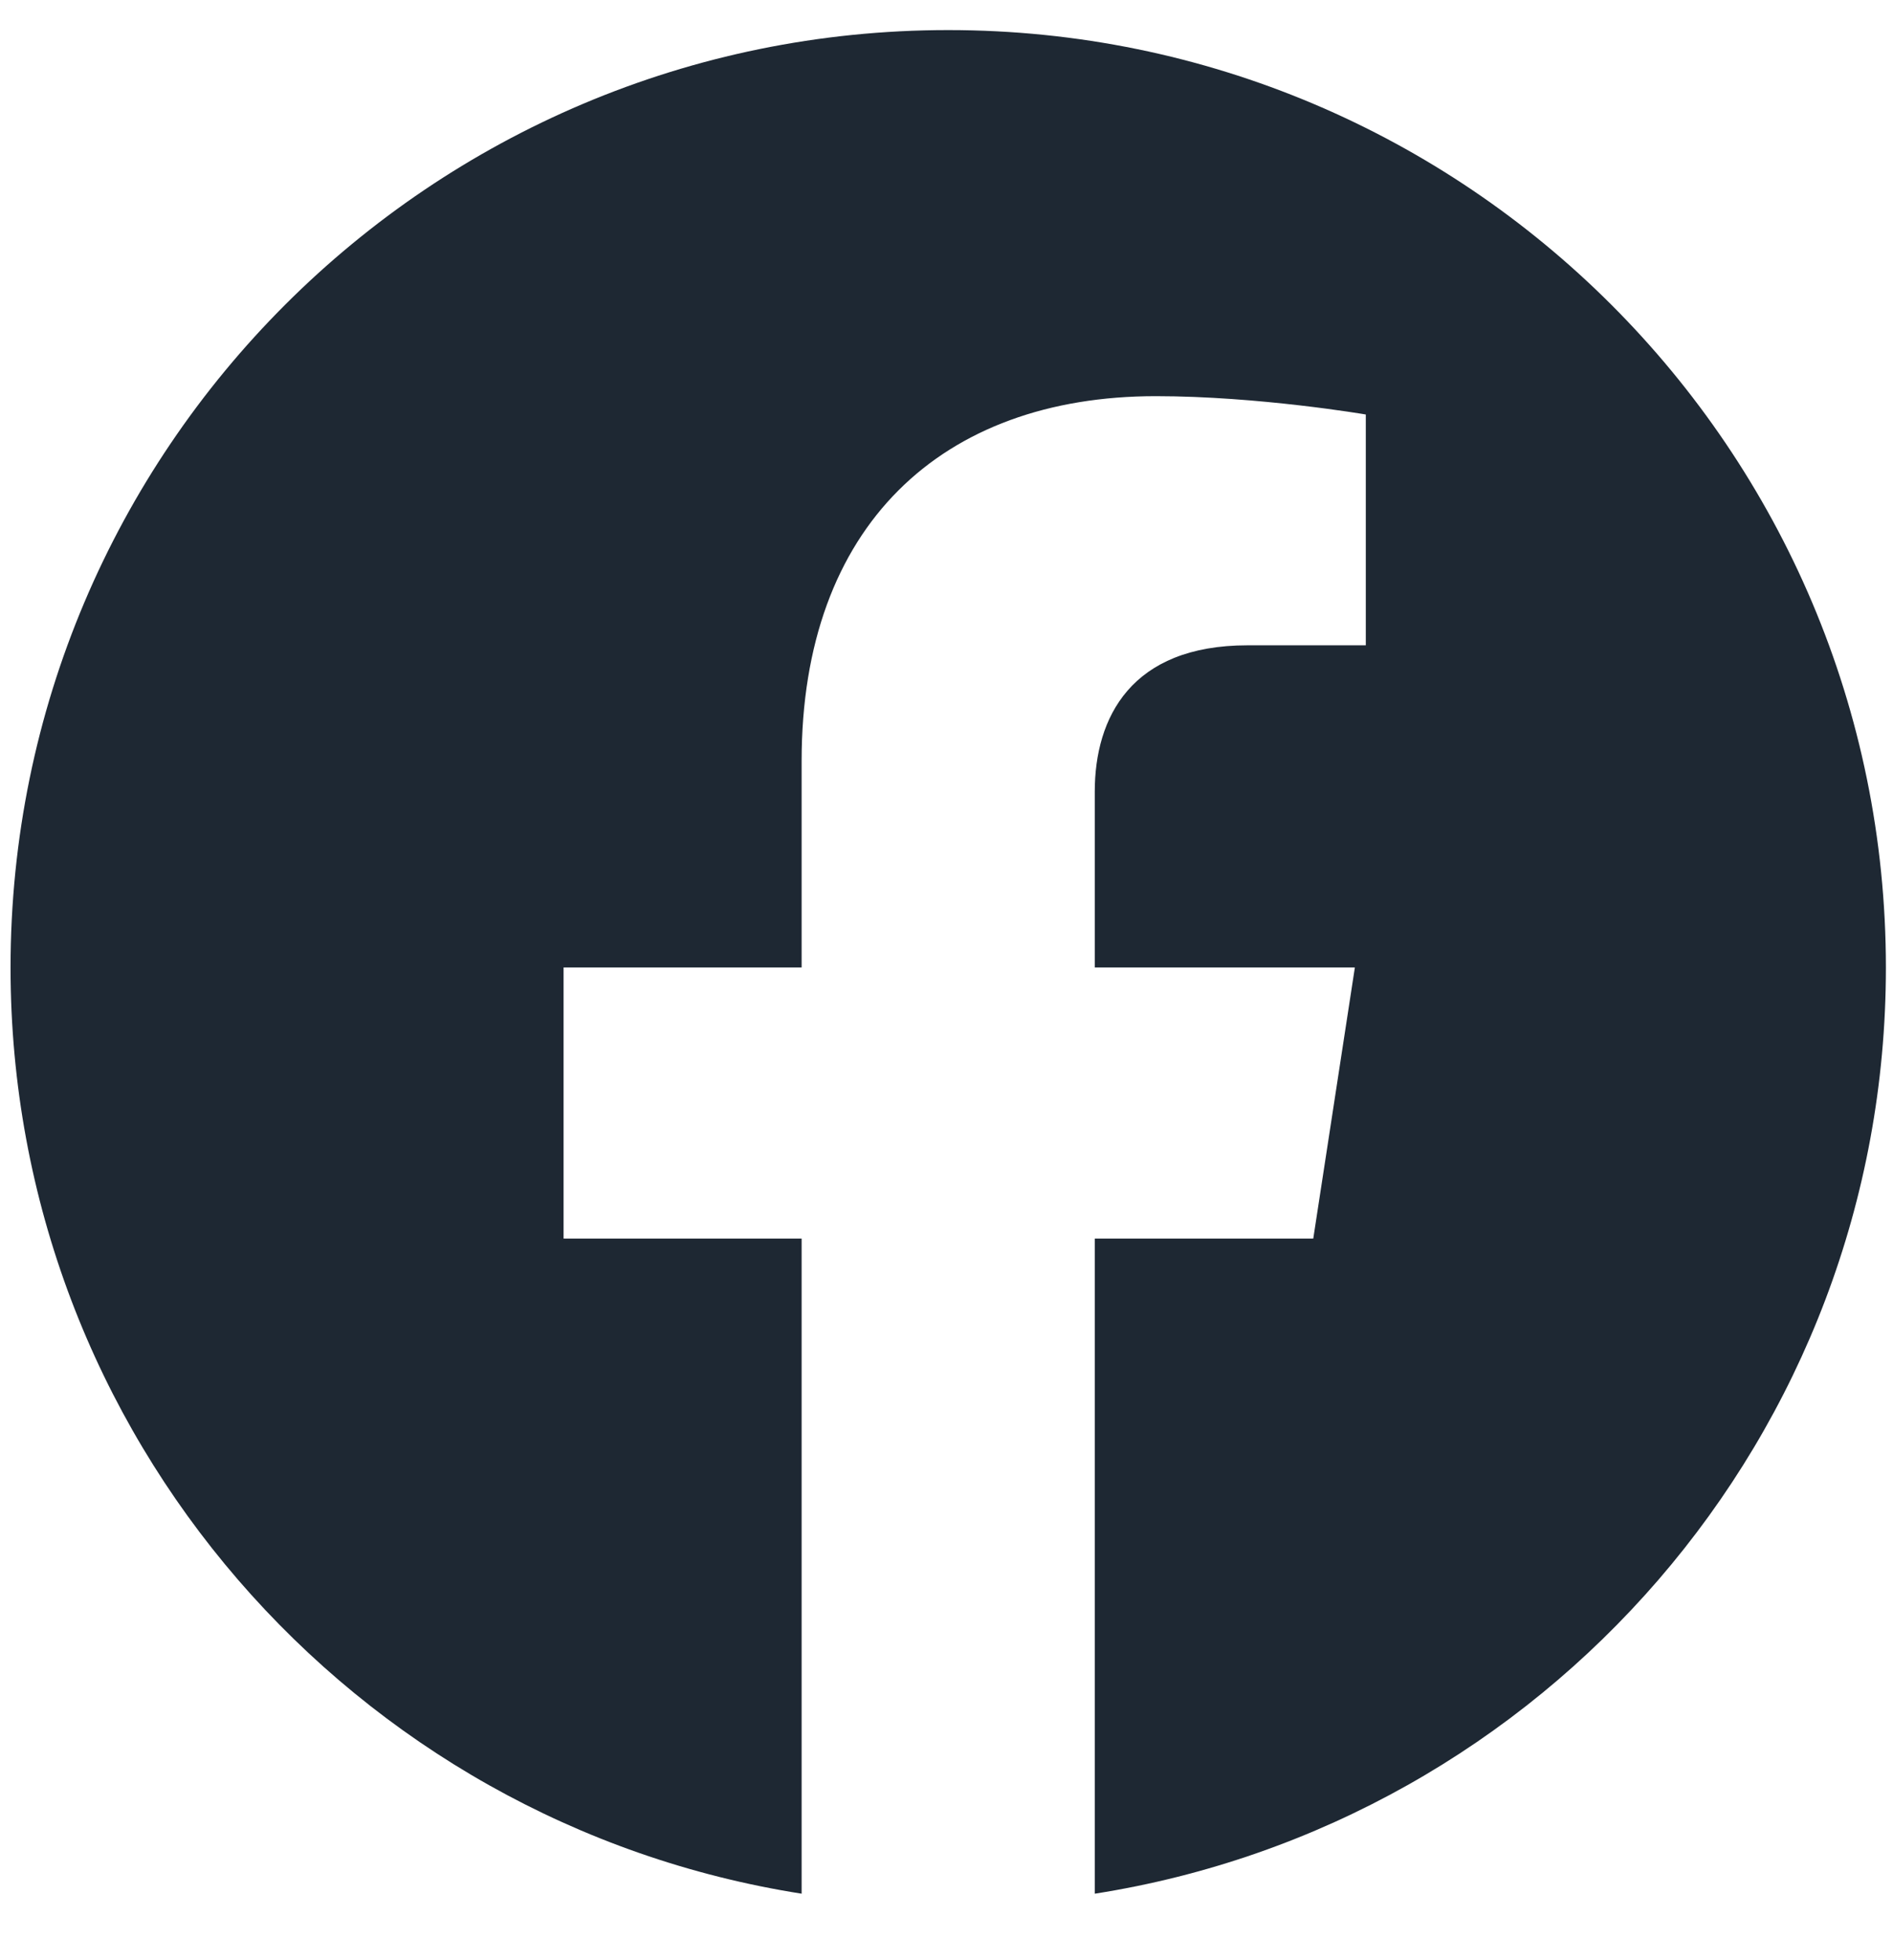<svg width="28" height="29" viewBox="0 0 28 29" fill="none" xmlns="http://www.w3.org/2000/svg">
<path fill-rule="evenodd" clip-rule="evenodd" d="M14.026 0.445C21.686 0.445 27.895 6.655 27.895 14.315C27.895 21.238 22.824 26.976 16.193 28.016V18.324H19.425L20.04 14.315H20.038L20.038 14.313H16.193V11.713C16.193 10.616 16.73 9.547 18.453 9.547H20.202V6.134C20.202 6.134 20.202 6.134 20.201 6.134V6.132C20.201 6.132 18.614 5.861 17.096 5.861C13.928 5.861 11.857 7.781 11.857 11.258V14.313H8.336V18.322H8.337V18.324H11.857V28.014C11.858 28.014 11.858 28.014 11.859 28.015V28.016C5.228 26.976 0.156 21.238 0.156 14.315C0.156 6.655 6.366 0.445 14.026 0.445Z" fill="#1E2833"/>
</svg>
